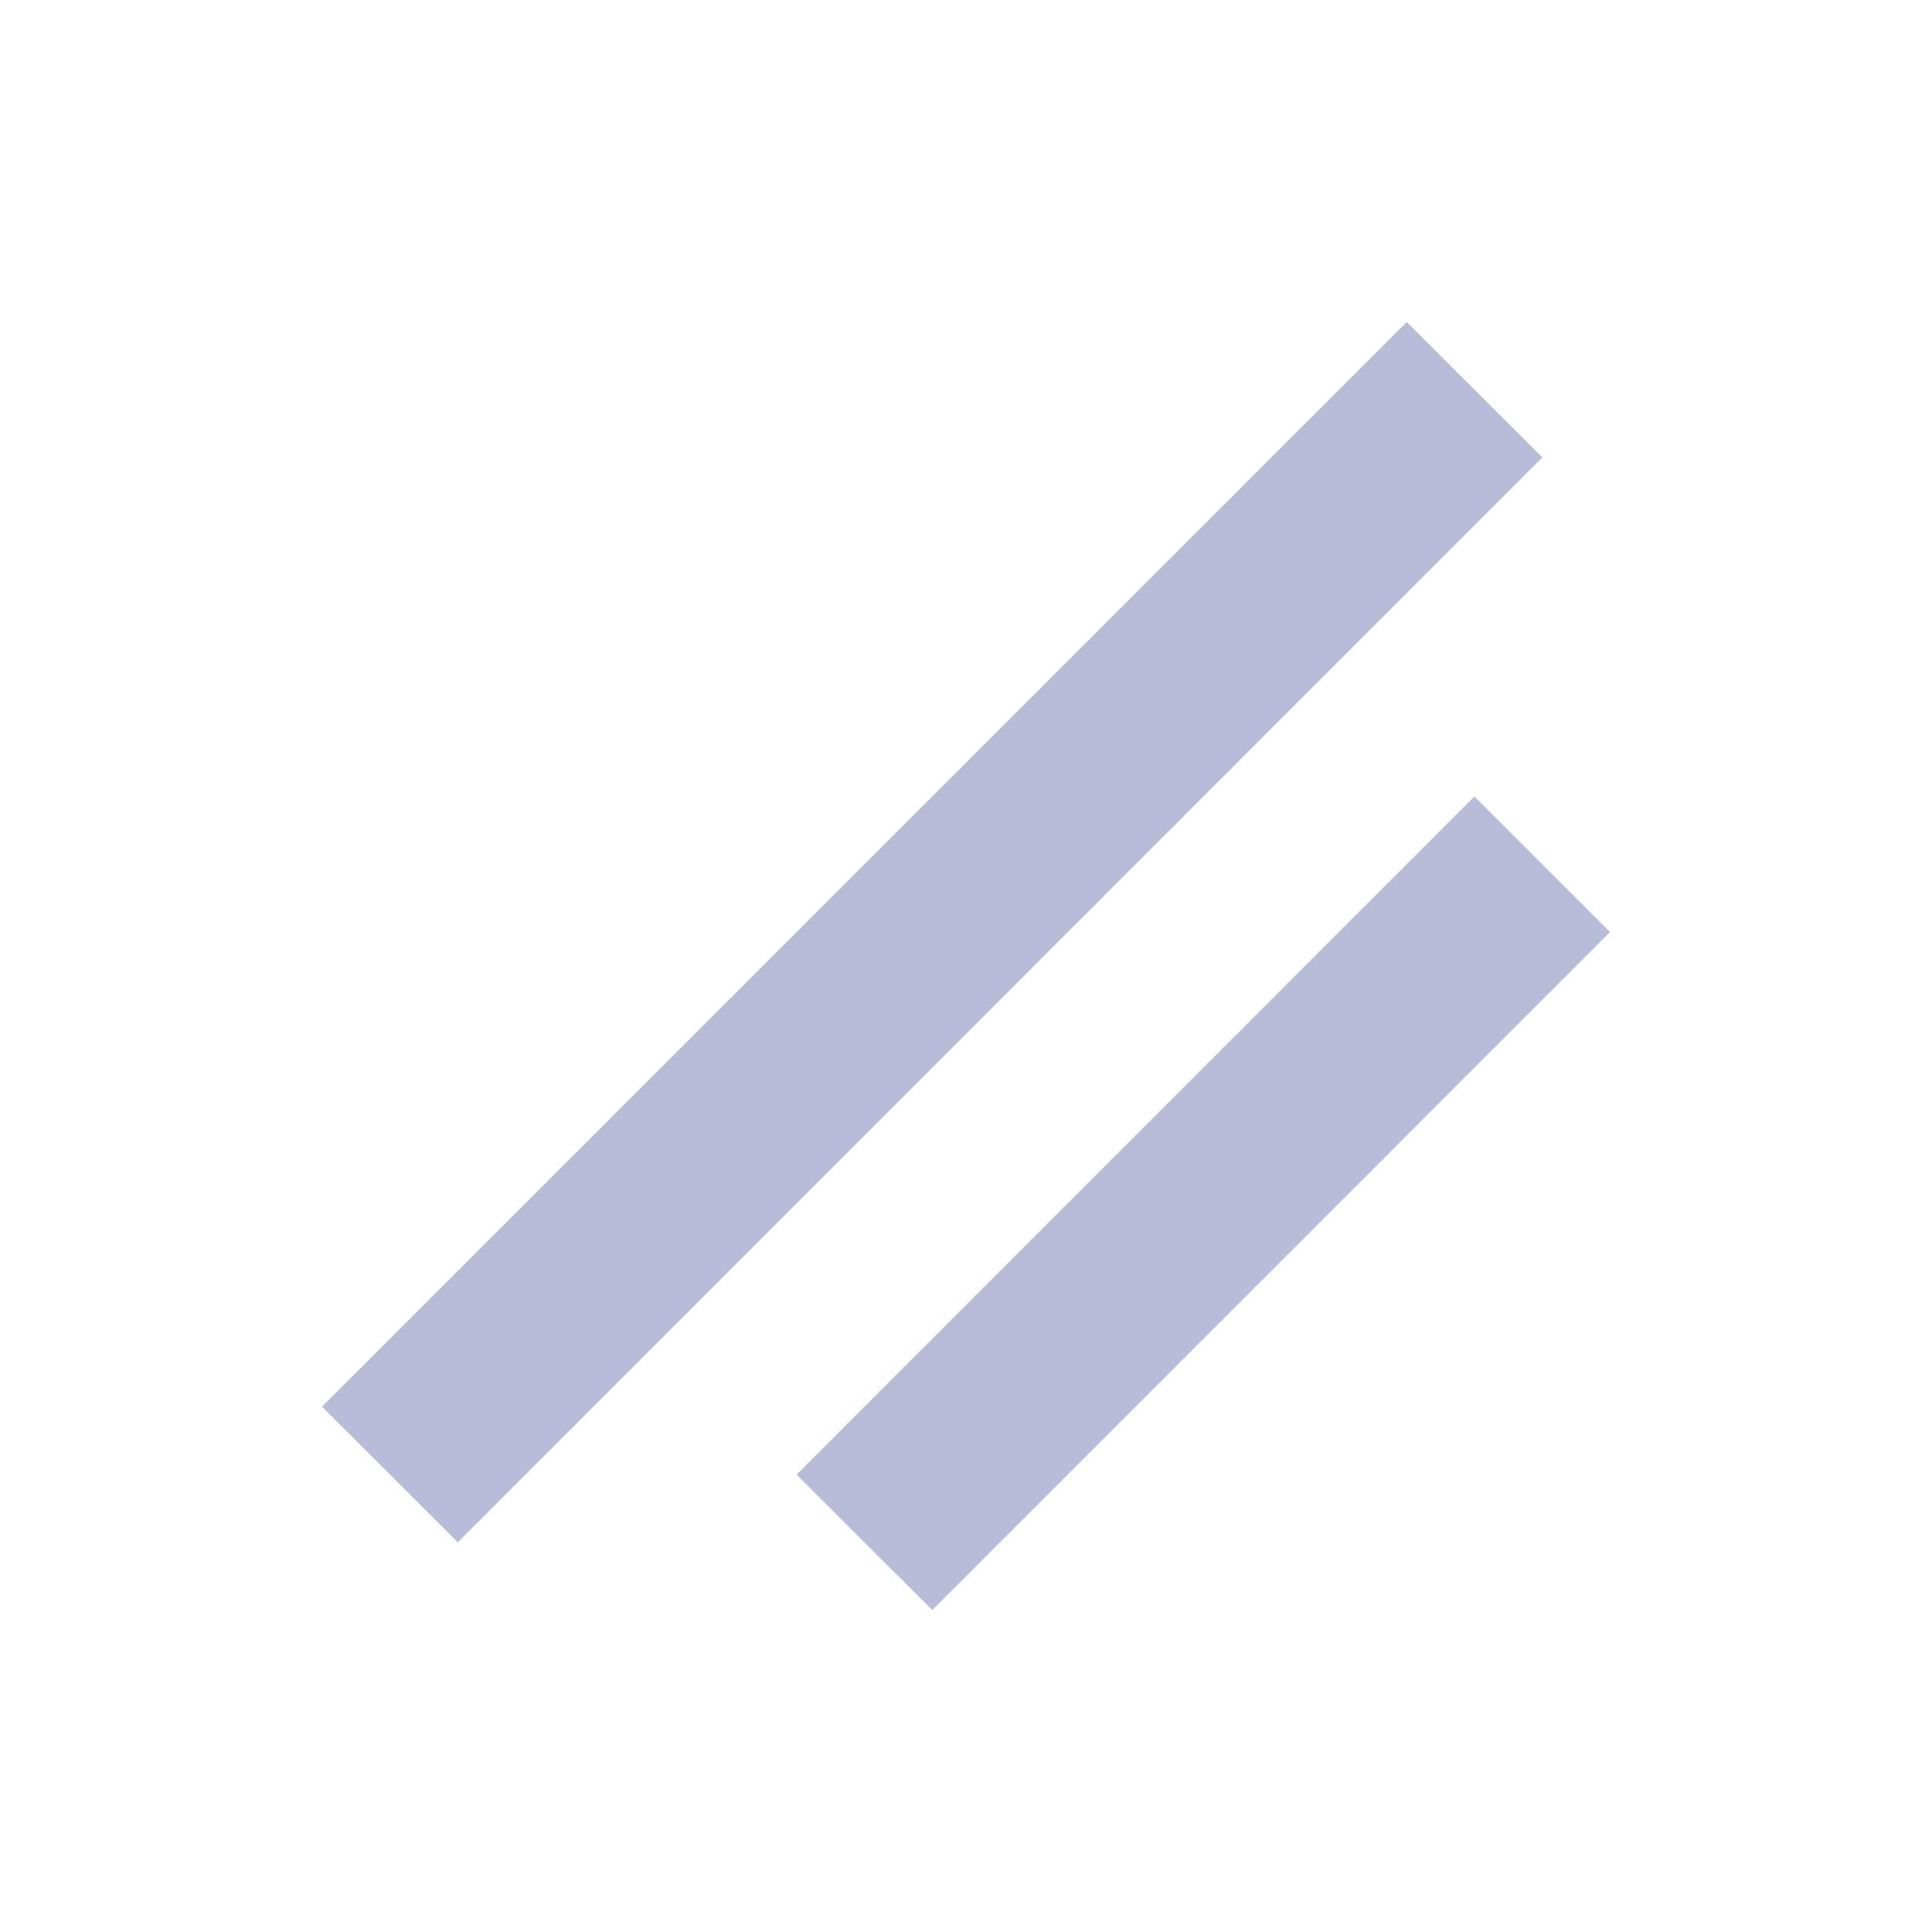 <svg xmlns="http://www.w3.org/2000/svg" width="24" height="24" viewBox="0 0 24 24">
  <path fill="#B7BCD9" fill-rule="evenodd" d="M17.475,4 L4,17.474 L5.687,19.159 L19.159,5.682 L17.475,4 Z M9.896,18.318 L11.581,20 L20,11.579 L18.316,9.895 L9.896,18.318 Z"/>
</svg>
